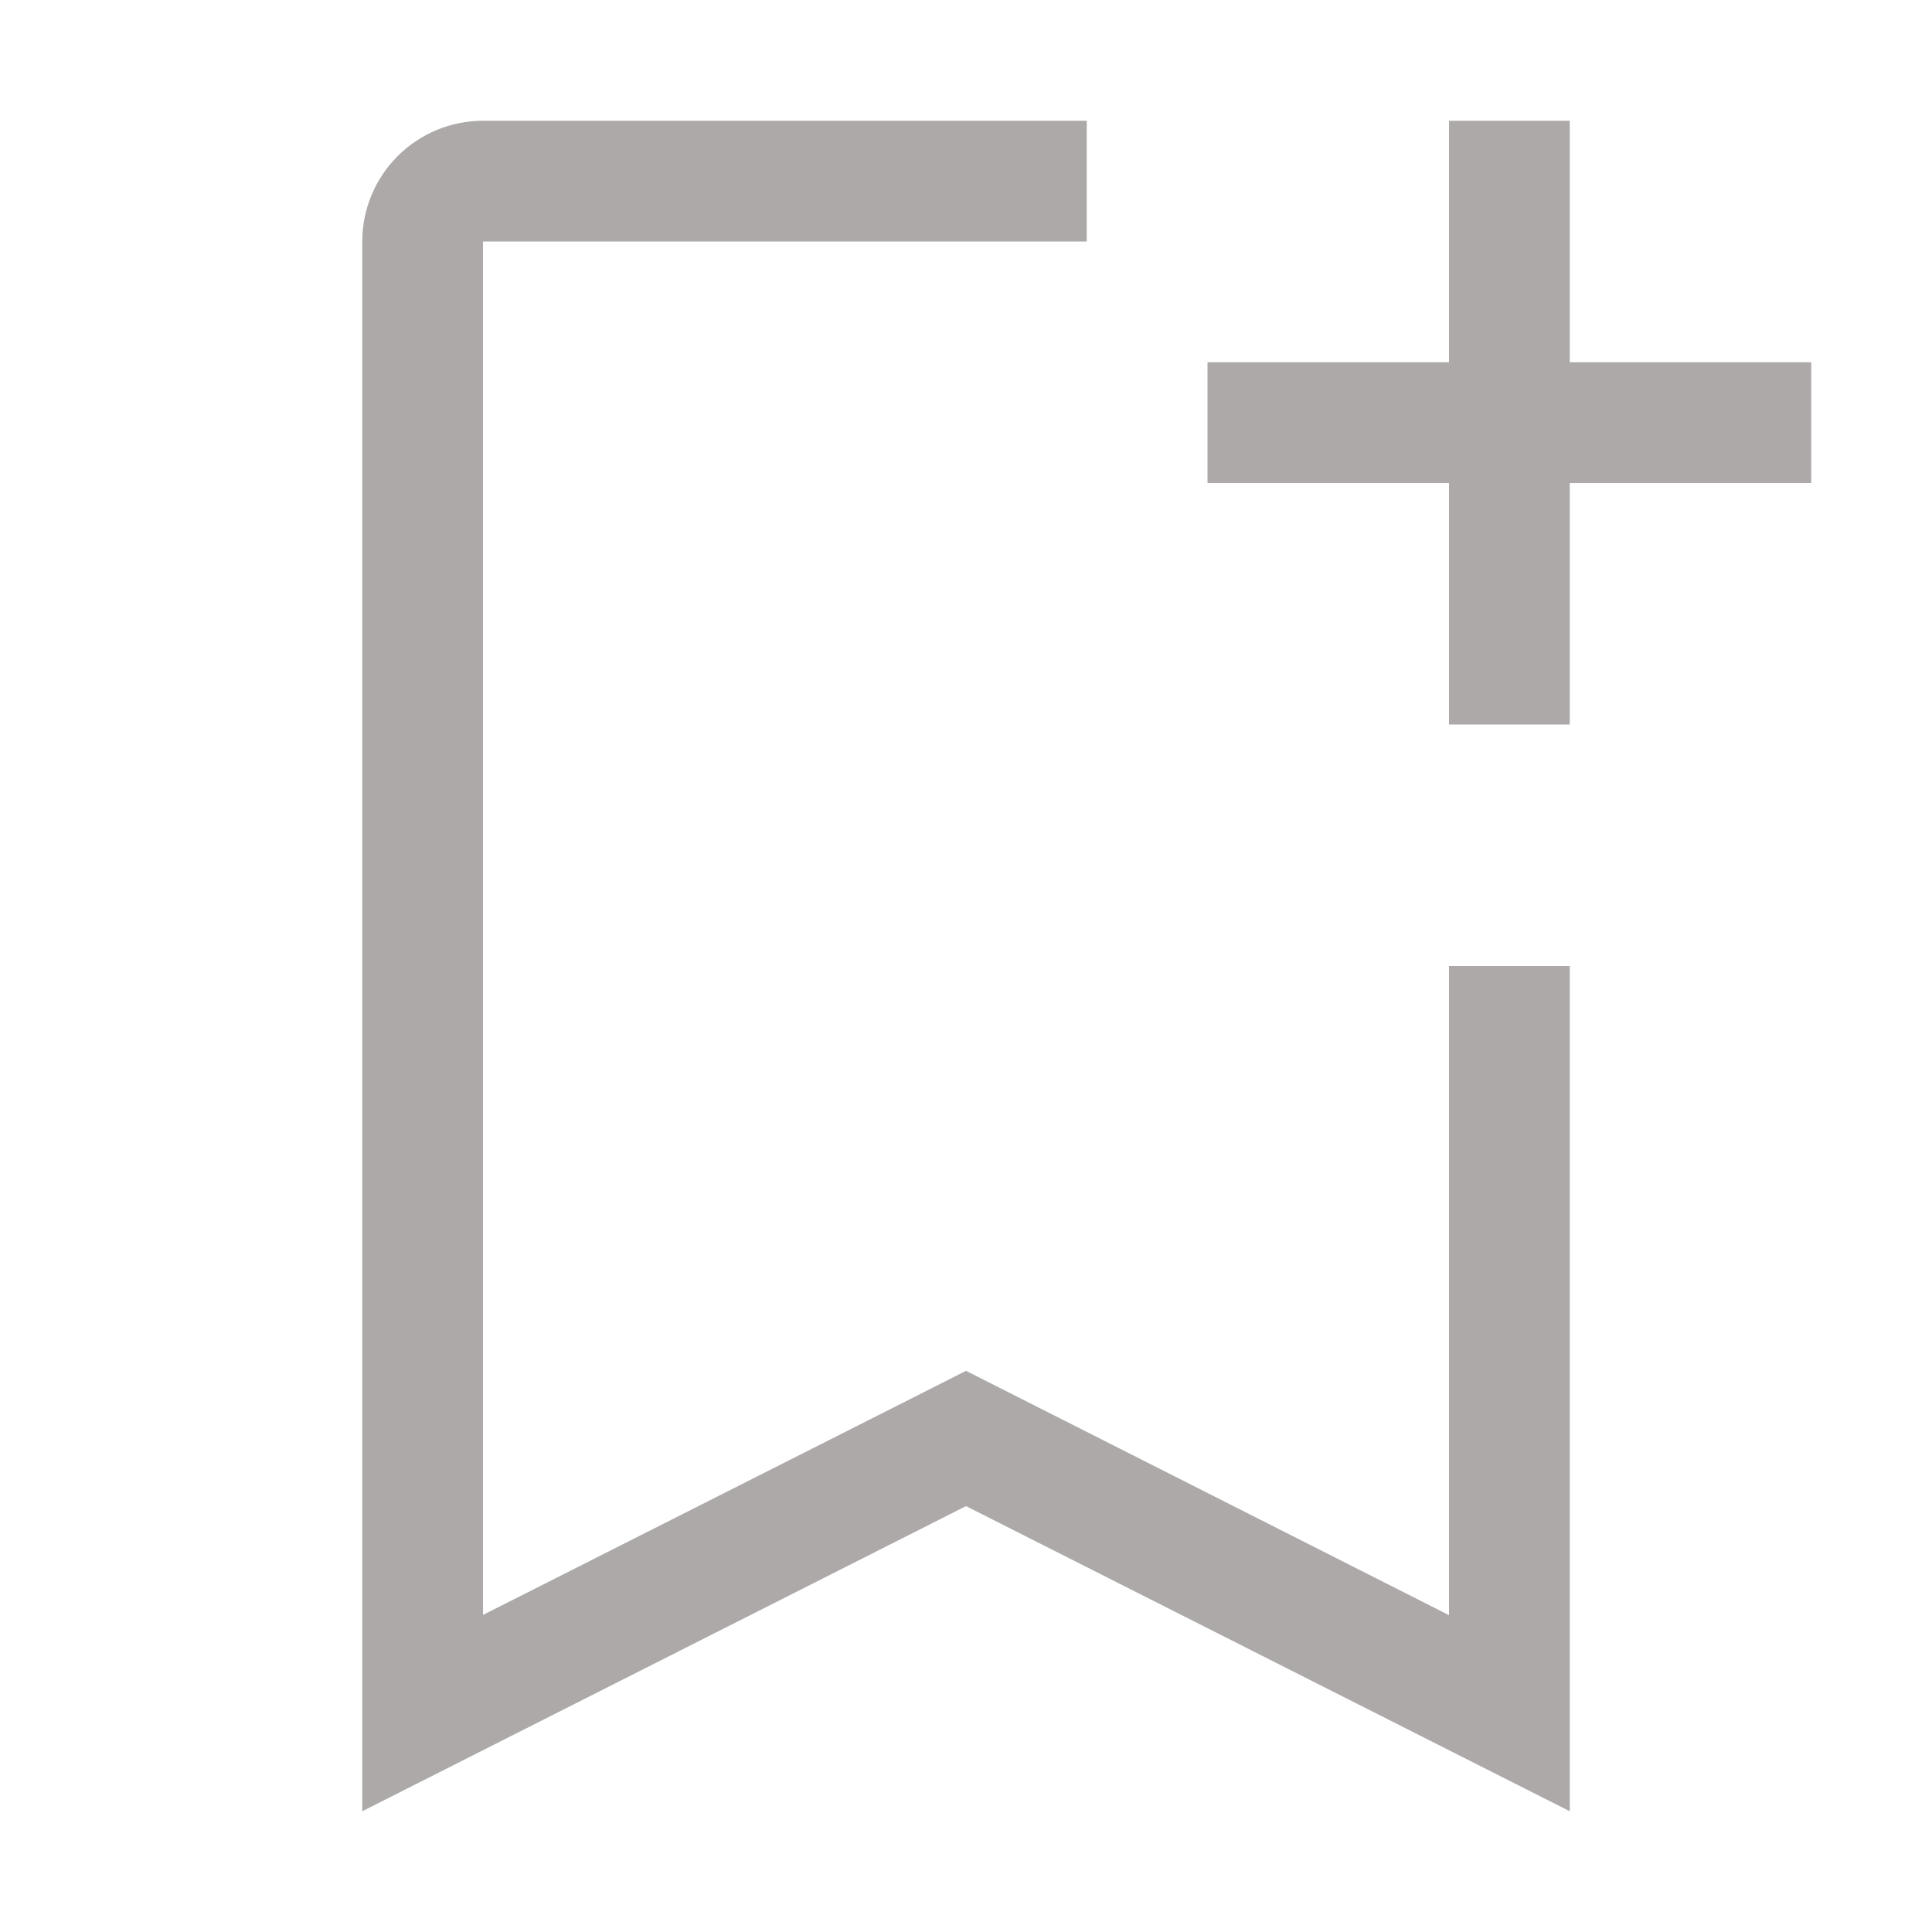 <svg width="24" height="24" viewBox="0 0 32 32" fill="none" xmlns="http://www.w3.org/2000/svg">
<path d="M24 16V26.752L16.904 23.162L16 22.705L15.1 23.161L8 26.748V4H18V2H8C7.47 2 6.961 2.211 6.586 2.586C6.211 2.961 6 3.47 6 4V30L16 24.946L26 30V16H24Z" fill="#ADA9A9"/>
<path d="M26 6V2H24V6H20V8H24V12H26V8H30V6H26Z" fill="#ADA9A9"/>
</svg>
